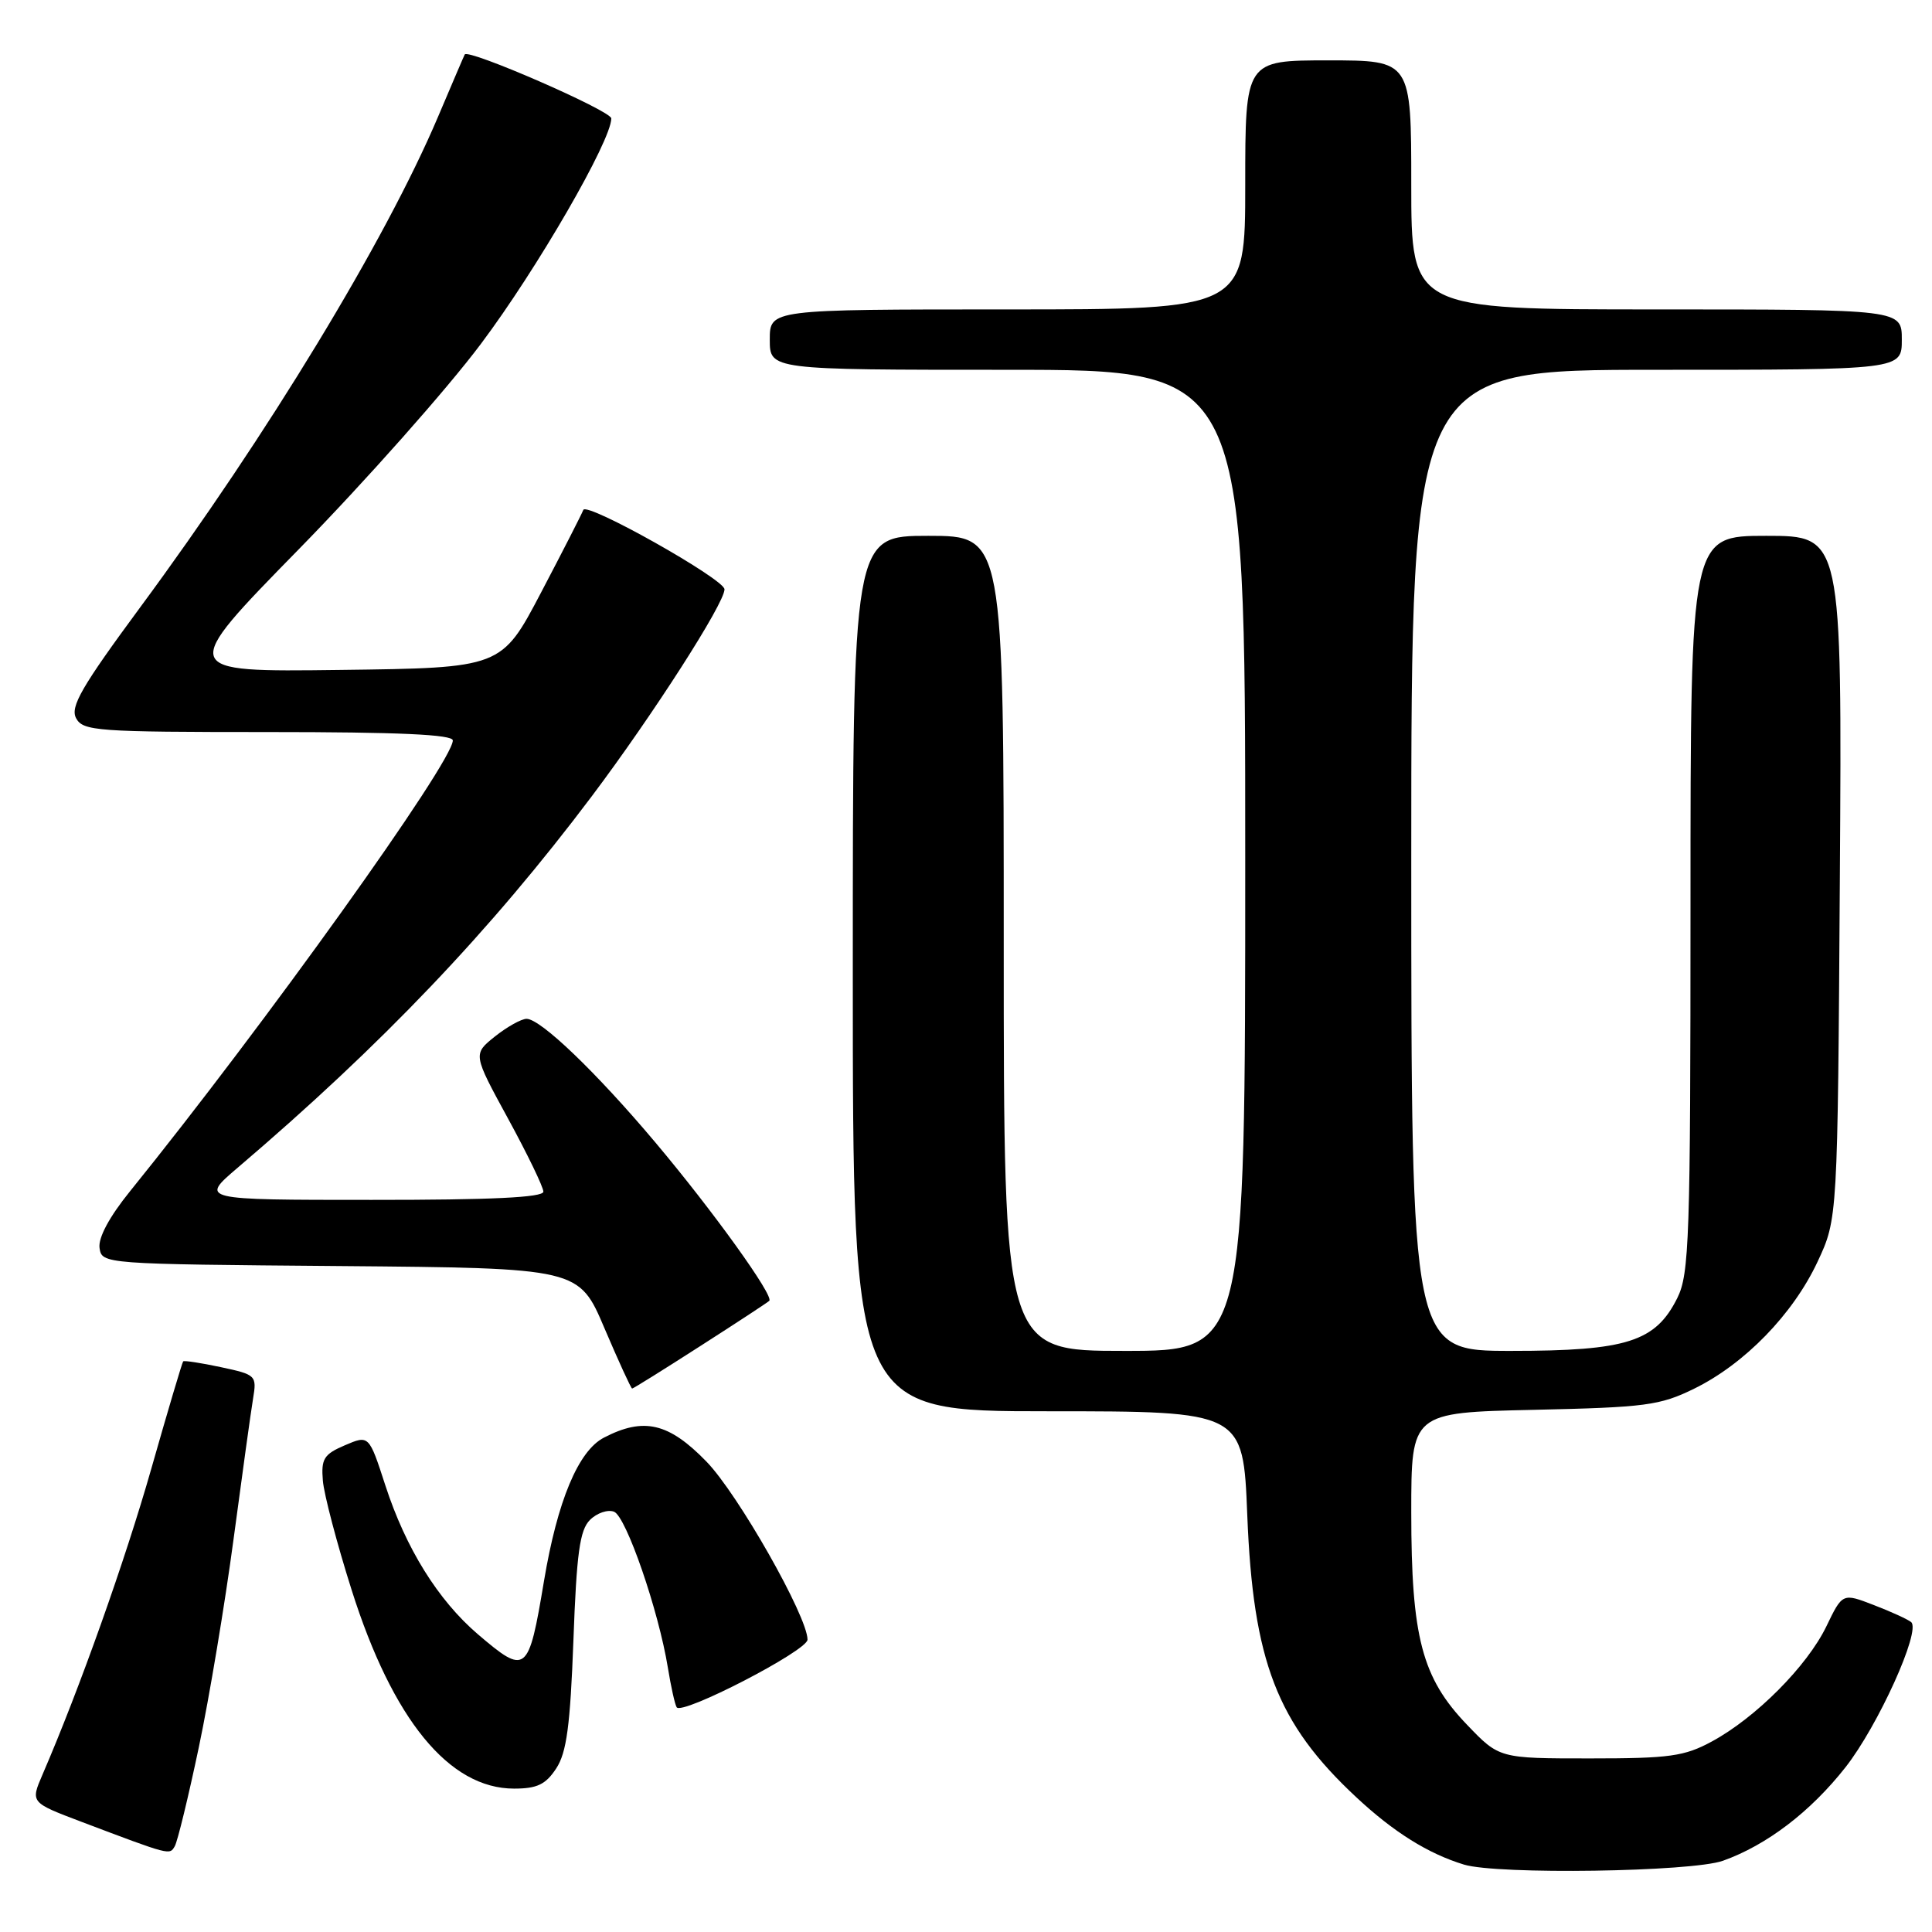 <?xml version="1.0" encoding="UTF-8" standalone="no"?>
<!DOCTYPE svg PUBLIC "-//W3C//DTD SVG 1.1//EN" "http://www.w3.org/Graphics/SVG/1.1/DTD/svg11.dtd" >
<svg xmlns="http://www.w3.org/2000/svg" xmlns:xlink="http://www.w3.org/1999/xlink" version="1.1" viewBox="0 0 256 256">
 <g >
 <path fill="currentColor"
d=" M 228.30 246.56 C 234.11 244.49 239.91 240.06 244.54 234.17 C 248.85 228.68 254.56 216.08 253.24 214.94 C 252.83 214.59 250.62 213.57 248.32 212.69 C 244.14 211.07 244.14 211.07 241.99 215.53 C 239.44 220.78 232.67 227.59 226.84 230.75 C 223.19 232.73 221.23 233.00 210.67 233.00 C 198.66 233.00 198.66 233.00 194.38 228.53 C 188.41 222.31 187.00 216.92 187.00 200.40 C 187.00 187.17 187.00 187.17 203.25 186.81 C 218.06 186.48 219.94 186.24 224.50 184.00 C 231.18 180.72 237.57 174.15 240.83 167.20 C 243.50 161.50 243.50 161.50 243.79 116.25 C 244.08 71.00 244.08 71.00 234.04 71.00 C 224.00 71.00 224.00 71.00 224.00 119.75 C 224.00 164.16 223.84 168.81 222.25 172.00 C 219.36 177.79 215.56 179.00 200.25 179.00 C 187.00 179.00 187.00 179.00 187.00 114.00 C 187.00 49.00 187.00 49.00 219.50 49.00 C 252.00 49.00 252.00 49.00 252.00 45.00 C 252.00 41.00 252.00 41.00 219.50 41.00 C 187.00 41.00 187.00 41.00 187.00 24.50 C 187.00 8.00 187.00 8.00 176.00 8.00 C 165.00 8.00 165.00 8.00 165.00 24.50 C 165.00 41.00 165.00 41.00 133.50 41.00 C 102.00 41.00 102.00 41.00 102.00 45.00 C 102.00 49.00 102.00 49.00 133.50 49.00 C 165.00 49.00 165.00 49.00 165.00 114.00 C 165.00 179.00 165.00 179.00 149.00 179.00 C 133.00 179.00 133.00 179.00 133.00 125.00 C 133.00 71.00 133.00 71.00 123.00 71.00 C 113.00 71.00 113.00 71.00 113.00 129.00 C 113.00 187.00 113.00 187.00 138.86 187.00 C 164.72 187.00 164.72 187.00 165.27 200.75 C 166.04 220.16 169.20 228.35 179.71 238.14 C 184.67 242.77 189.23 245.62 193.99 247.07 C 198.45 248.42 224.15 248.04 228.30 246.56 Z  M 26.35 231.50 C 27.74 224.90 29.80 212.53 30.94 204.00 C 32.08 195.47 33.24 187.08 33.53 185.34 C 34.04 182.26 33.93 182.15 29.29 181.16 C 26.67 180.60 24.41 180.25 24.27 180.39 C 24.14 180.53 22.24 186.91 20.06 194.57 C 16.58 206.79 10.54 223.78 5.62 235.17 C 4.04 238.84 4.04 238.84 10.77 241.39 C 22.64 245.88 22.46 245.83 23.16 244.63 C 23.52 244.01 24.96 238.10 26.35 231.50 Z  M 73.70 234.33 C 75.08 232.23 75.56 228.66 75.98 217.37 C 76.40 205.82 76.82 202.75 78.17 201.40 C 79.09 200.48 80.53 199.99 81.36 200.31 C 82.96 200.92 87.27 213.41 88.50 221.00 C 88.90 223.47 89.42 225.82 89.66 226.22 C 90.32 227.34 107.00 218.72 107.00 217.26 C 107.00 214.19 97.79 197.97 93.61 193.67 C 88.62 188.53 85.31 187.75 80.03 190.49 C 76.63 192.24 73.86 198.87 72.08 209.50 C 70.03 221.78 69.73 222.02 63.30 216.53 C 58.04 212.02 53.77 205.16 51.06 196.82 C 48.89 190.14 48.89 190.14 45.69 191.51 C 42.91 192.70 42.54 193.31 42.78 196.19 C 42.93 198.01 44.64 204.52 46.59 210.67 C 52.03 227.86 59.51 237.00 68.12 237.00 C 71.17 237.00 72.31 236.45 73.70 234.33 Z  M 92.76 178.38 C 97.57 175.30 101.70 172.59 101.93 172.37 C 102.60 171.75 94.46 160.43 86.84 151.38 C 79.01 142.08 71.63 135.00 69.77 135.00 C 69.07 135.01 67.19 136.06 65.58 137.34 C 62.66 139.68 62.66 139.68 67.33 148.24 C 69.90 152.95 72.00 157.30 72.00 157.90 C 72.00 158.67 65.08 159.00 49.25 158.99 C 26.50 158.99 26.50 158.99 31.48 154.74 C 50.59 138.46 64.98 123.36 78.42 105.50 C 86.53 94.71 96.00 79.95 96.00 78.09 C 96.00 76.74 77.69 66.45 77.29 67.57 C 77.10 68.08 74.59 73.00 71.70 78.50 C 66.45 88.50 66.45 88.50 45.06 88.77 C 23.67 89.04 23.67 89.04 39.60 72.77 C 48.36 63.82 59.22 51.58 63.72 45.57 C 71.18 35.63 81.00 18.63 81.00 15.69 C 80.99 14.68 62.01 6.41 61.58 7.22 C 61.49 7.37 59.90 11.10 58.03 15.50 C 51.07 31.89 35.46 57.60 18.60 80.44 C 10.81 91.00 9.28 93.65 10.08 95.16 C 11.00 96.87 12.80 97.00 35.54 97.00 C 52.85 97.00 60.00 97.33 60.00 98.11 C 60.00 100.97 35.02 135.85 17.22 157.86 C 14.49 161.23 13.00 164.01 13.19 165.36 C 13.50 167.49 13.65 167.50 45.10 167.76 C 76.71 168.03 76.71 168.03 80.10 176.01 C 81.97 180.39 83.62 183.99 83.76 183.99 C 83.90 184.00 87.95 181.47 92.76 178.38 Z "/>
</g>
</svg>